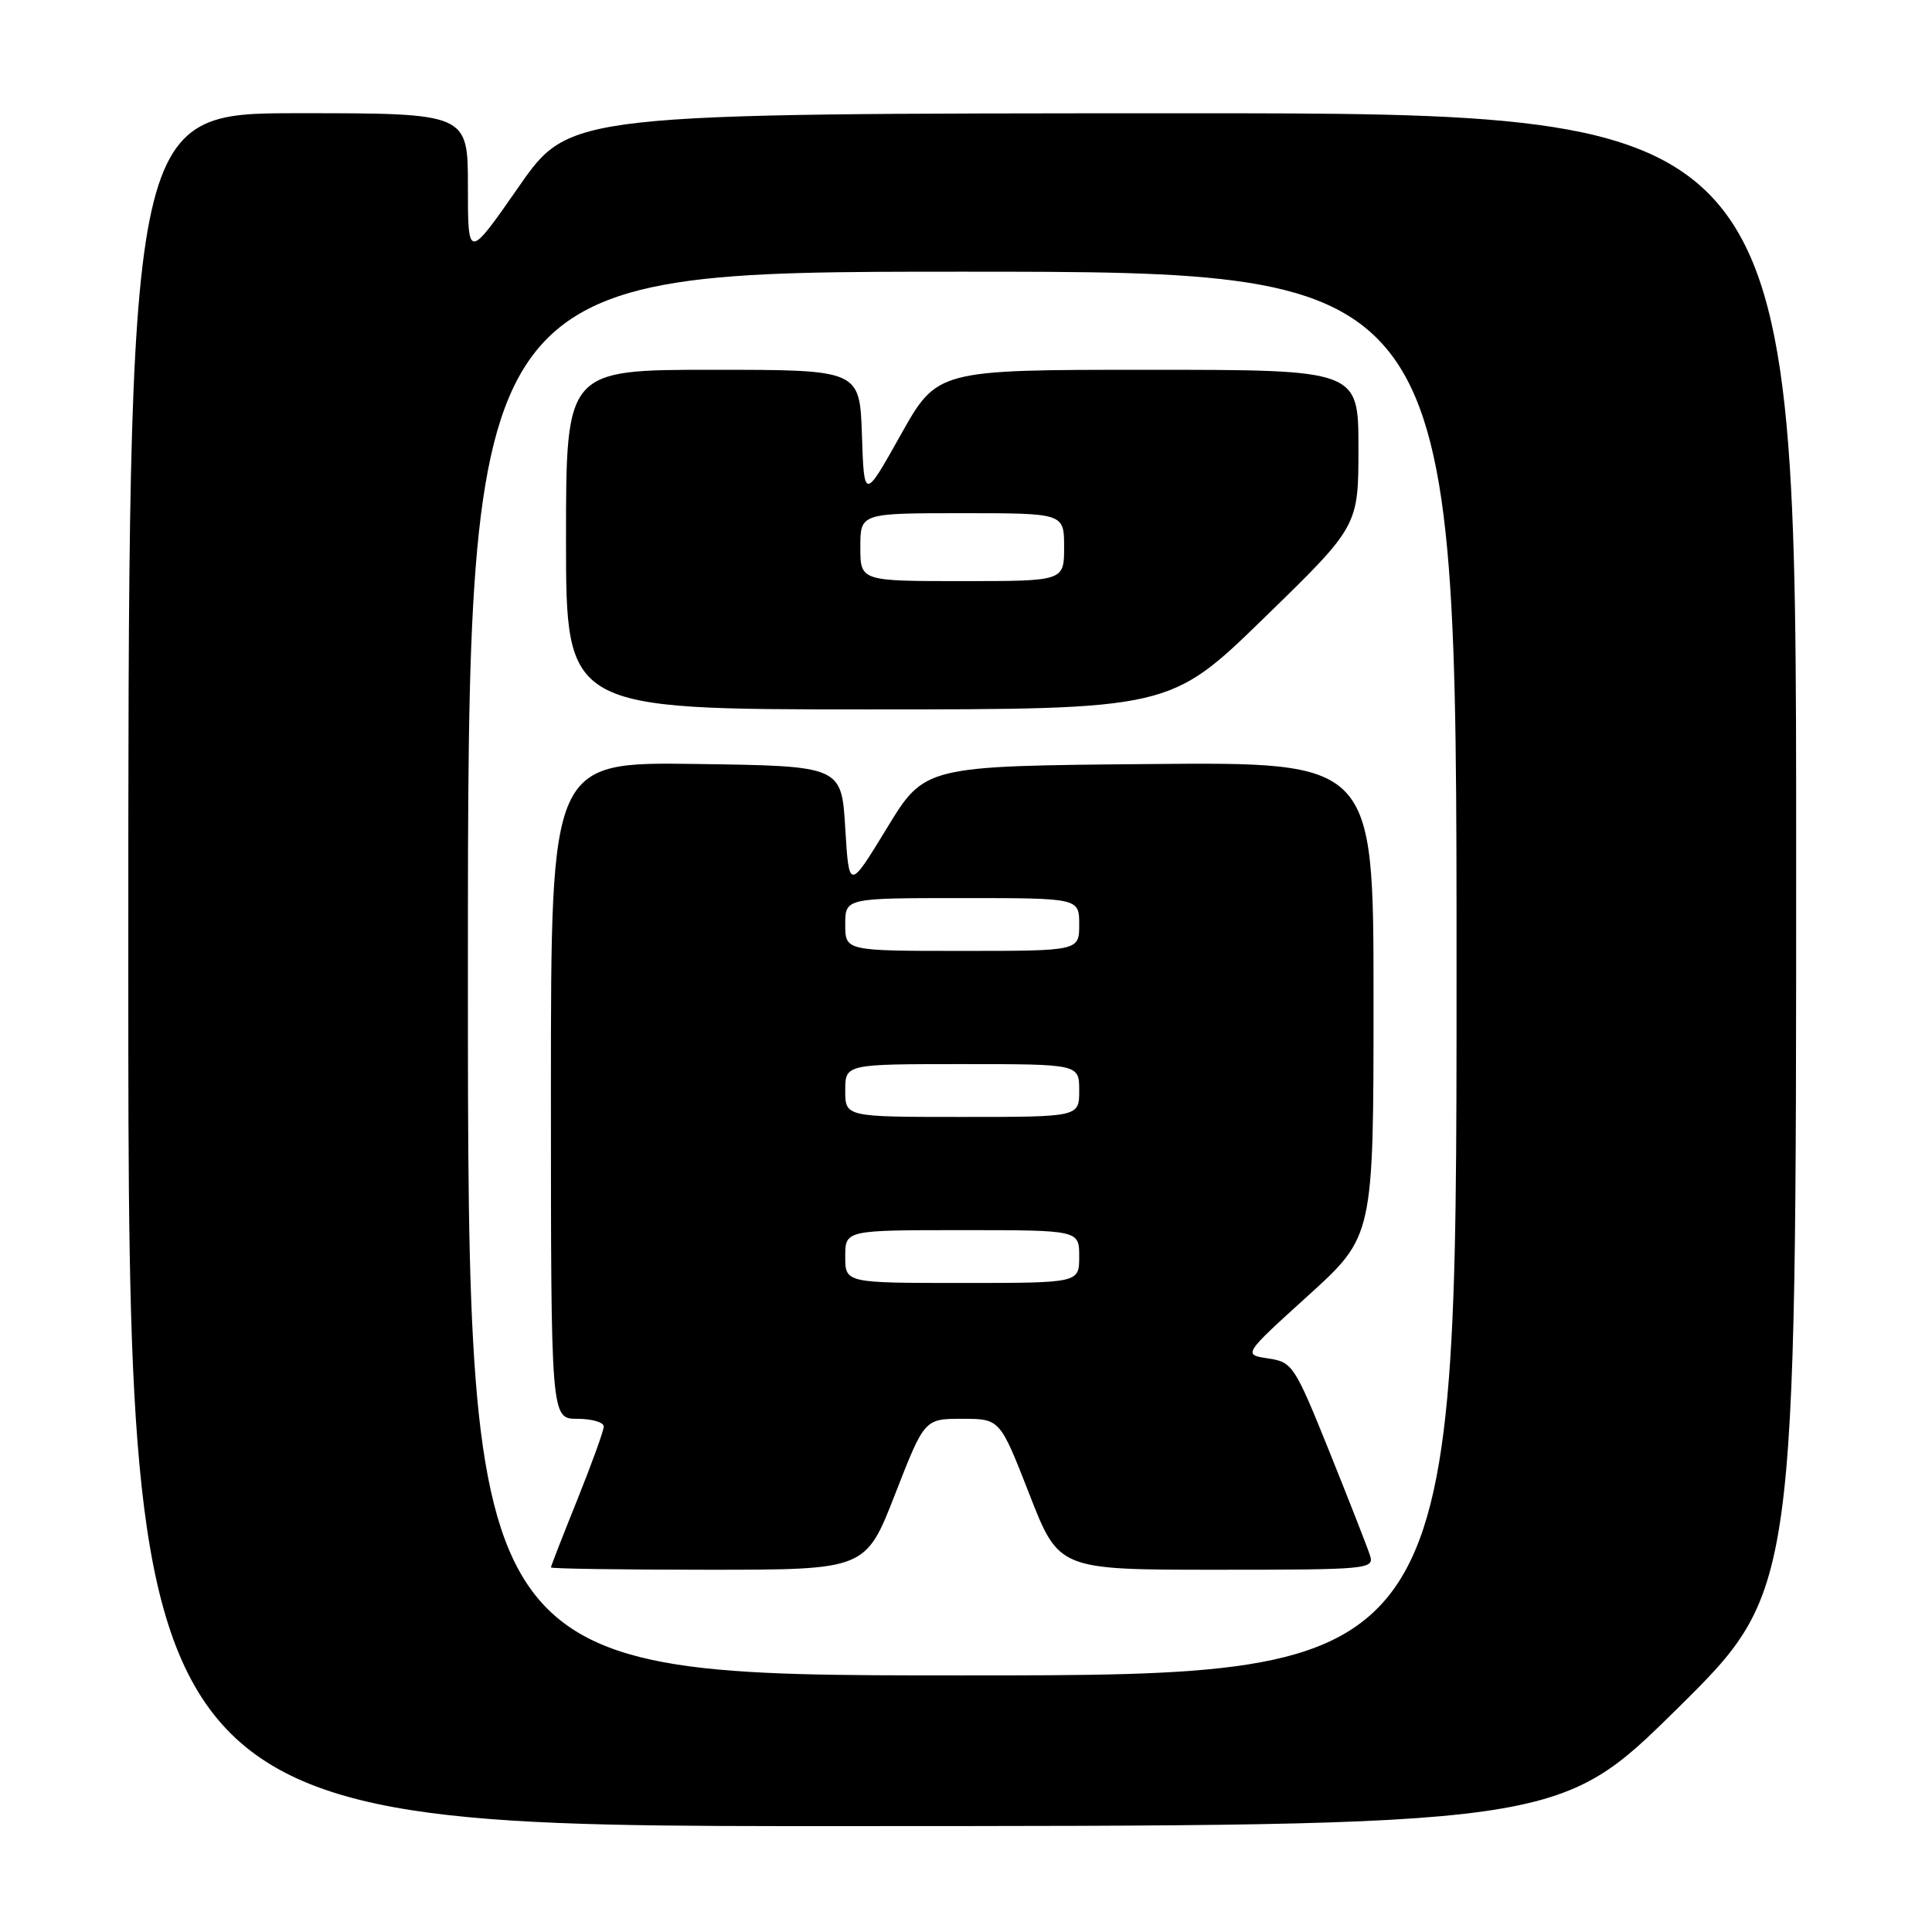 <?xml version="1.0" encoding="UTF-8" standalone="no"?>
<!DOCTYPE svg PUBLIC "-//W3C//DTD SVG 1.1//EN" "http://www.w3.org/Graphics/SVG/1.1/DTD/svg11.dtd" >
<svg xmlns="http://www.w3.org/2000/svg" xmlns:xlink="http://www.w3.org/1999/xlink" version="1.1" viewBox="0 0 256 256">
 <g >
 <path fill="currentColor"
d=" M 222.25 226.40 C 238.00 210.85 238.00 210.85 238.00 112.93 C 238.00 15.00 238.00 15.00 156.75 15.01 C 75.50 15.03 75.50 15.03 68.75 24.73 C 62.00 34.42 62.00 34.42 62.00 24.71 C 62.00 15.00 62.00 15.00 39.50 15.00 C 17.00 15.00 17.00 15.00 17.00 128.50 C 17.00 242.00 17.00 242.00 111.75 241.97 C 206.50 241.95 206.50 241.95 222.25 226.40 Z  M 62.00 129.00 C 62.00 36.00 62.00 36.00 127.50 36.00 C 193.00 36.00 193.00 36.00 193.00 129.00 C 193.00 222.00 193.00 222.00 127.50 222.00 C 62.00 222.00 62.00 222.00 62.00 129.00 Z  M 118.60 198.00 C 122.50 188.00 122.50 188.00 127.50 188.00 C 132.50 188.00 132.50 188.00 136.40 198.00 C 140.30 208.00 140.30 208.00 161.22 208.00 C 181.22 208.00 182.11 207.92 181.54 206.12 C 181.21 205.09 178.79 198.90 176.16 192.37 C 171.54 180.90 171.26 180.48 168.04 180.00 C 164.70 179.50 164.70 179.50 173.35 171.66 C 182.00 163.81 182.00 163.81 182.00 132.39 C 182.00 100.97 182.00 100.97 152.27 101.24 C 122.53 101.50 122.53 101.50 117.52 109.73 C 112.50 117.96 112.50 117.96 112.00 109.73 C 111.50 101.50 111.50 101.50 92.25 101.23 C 73.00 100.96 73.00 100.96 73.00 144.48 C 73.00 188.00 73.00 188.00 76.50 188.00 C 78.42 188.00 80.00 188.46 80.00 189.01 C 80.00 189.57 78.42 193.93 76.50 198.71 C 74.58 203.48 73.00 207.53 73.00 207.69 C 73.00 207.86 82.38 208.00 93.85 208.00 C 114.70 208.00 114.70 208.00 118.60 198.00 Z  M 167.52 81.86 C 180.00 69.72 180.00 69.72 180.00 59.36 C 180.00 49.00 180.00 49.00 152.09 49.00 C 124.18 49.00 124.18 49.00 119.34 57.64 C 114.50 66.27 114.50 66.27 114.21 57.64 C 113.92 49.00 113.92 49.00 94.46 49.00 C 75.00 49.00 75.00 49.00 75.00 71.50 C 75.00 94.00 75.00 94.00 115.02 94.00 C 155.05 94.00 155.05 94.00 167.52 81.86 Z  M 112.00 166.50 C 112.00 163.00 112.00 163.00 127.50 163.00 C 143.00 163.00 143.00 163.00 143.00 166.50 C 143.00 170.00 143.00 170.00 127.50 170.00 C 112.00 170.00 112.00 170.00 112.00 166.50 Z  M 112.00 144.50 C 112.00 141.00 112.00 141.00 127.50 141.00 C 143.00 141.00 143.00 141.00 143.00 144.50 C 143.00 148.00 143.00 148.00 127.50 148.00 C 112.00 148.00 112.00 148.00 112.00 144.50 Z  M 112.00 122.50 C 112.00 119.00 112.00 119.00 127.50 119.00 C 143.00 119.00 143.00 119.00 143.00 122.50 C 143.00 126.00 143.00 126.00 127.50 126.00 C 112.00 126.00 112.00 126.00 112.00 122.50 Z  M 114.00 72.50 C 114.00 68.00 114.00 68.00 127.50 68.00 C 141.00 68.00 141.00 68.00 141.00 72.50 C 141.00 77.00 141.00 77.00 127.50 77.00 C 114.00 77.00 114.00 77.00 114.00 72.50 Z "/>
</g>
</svg>